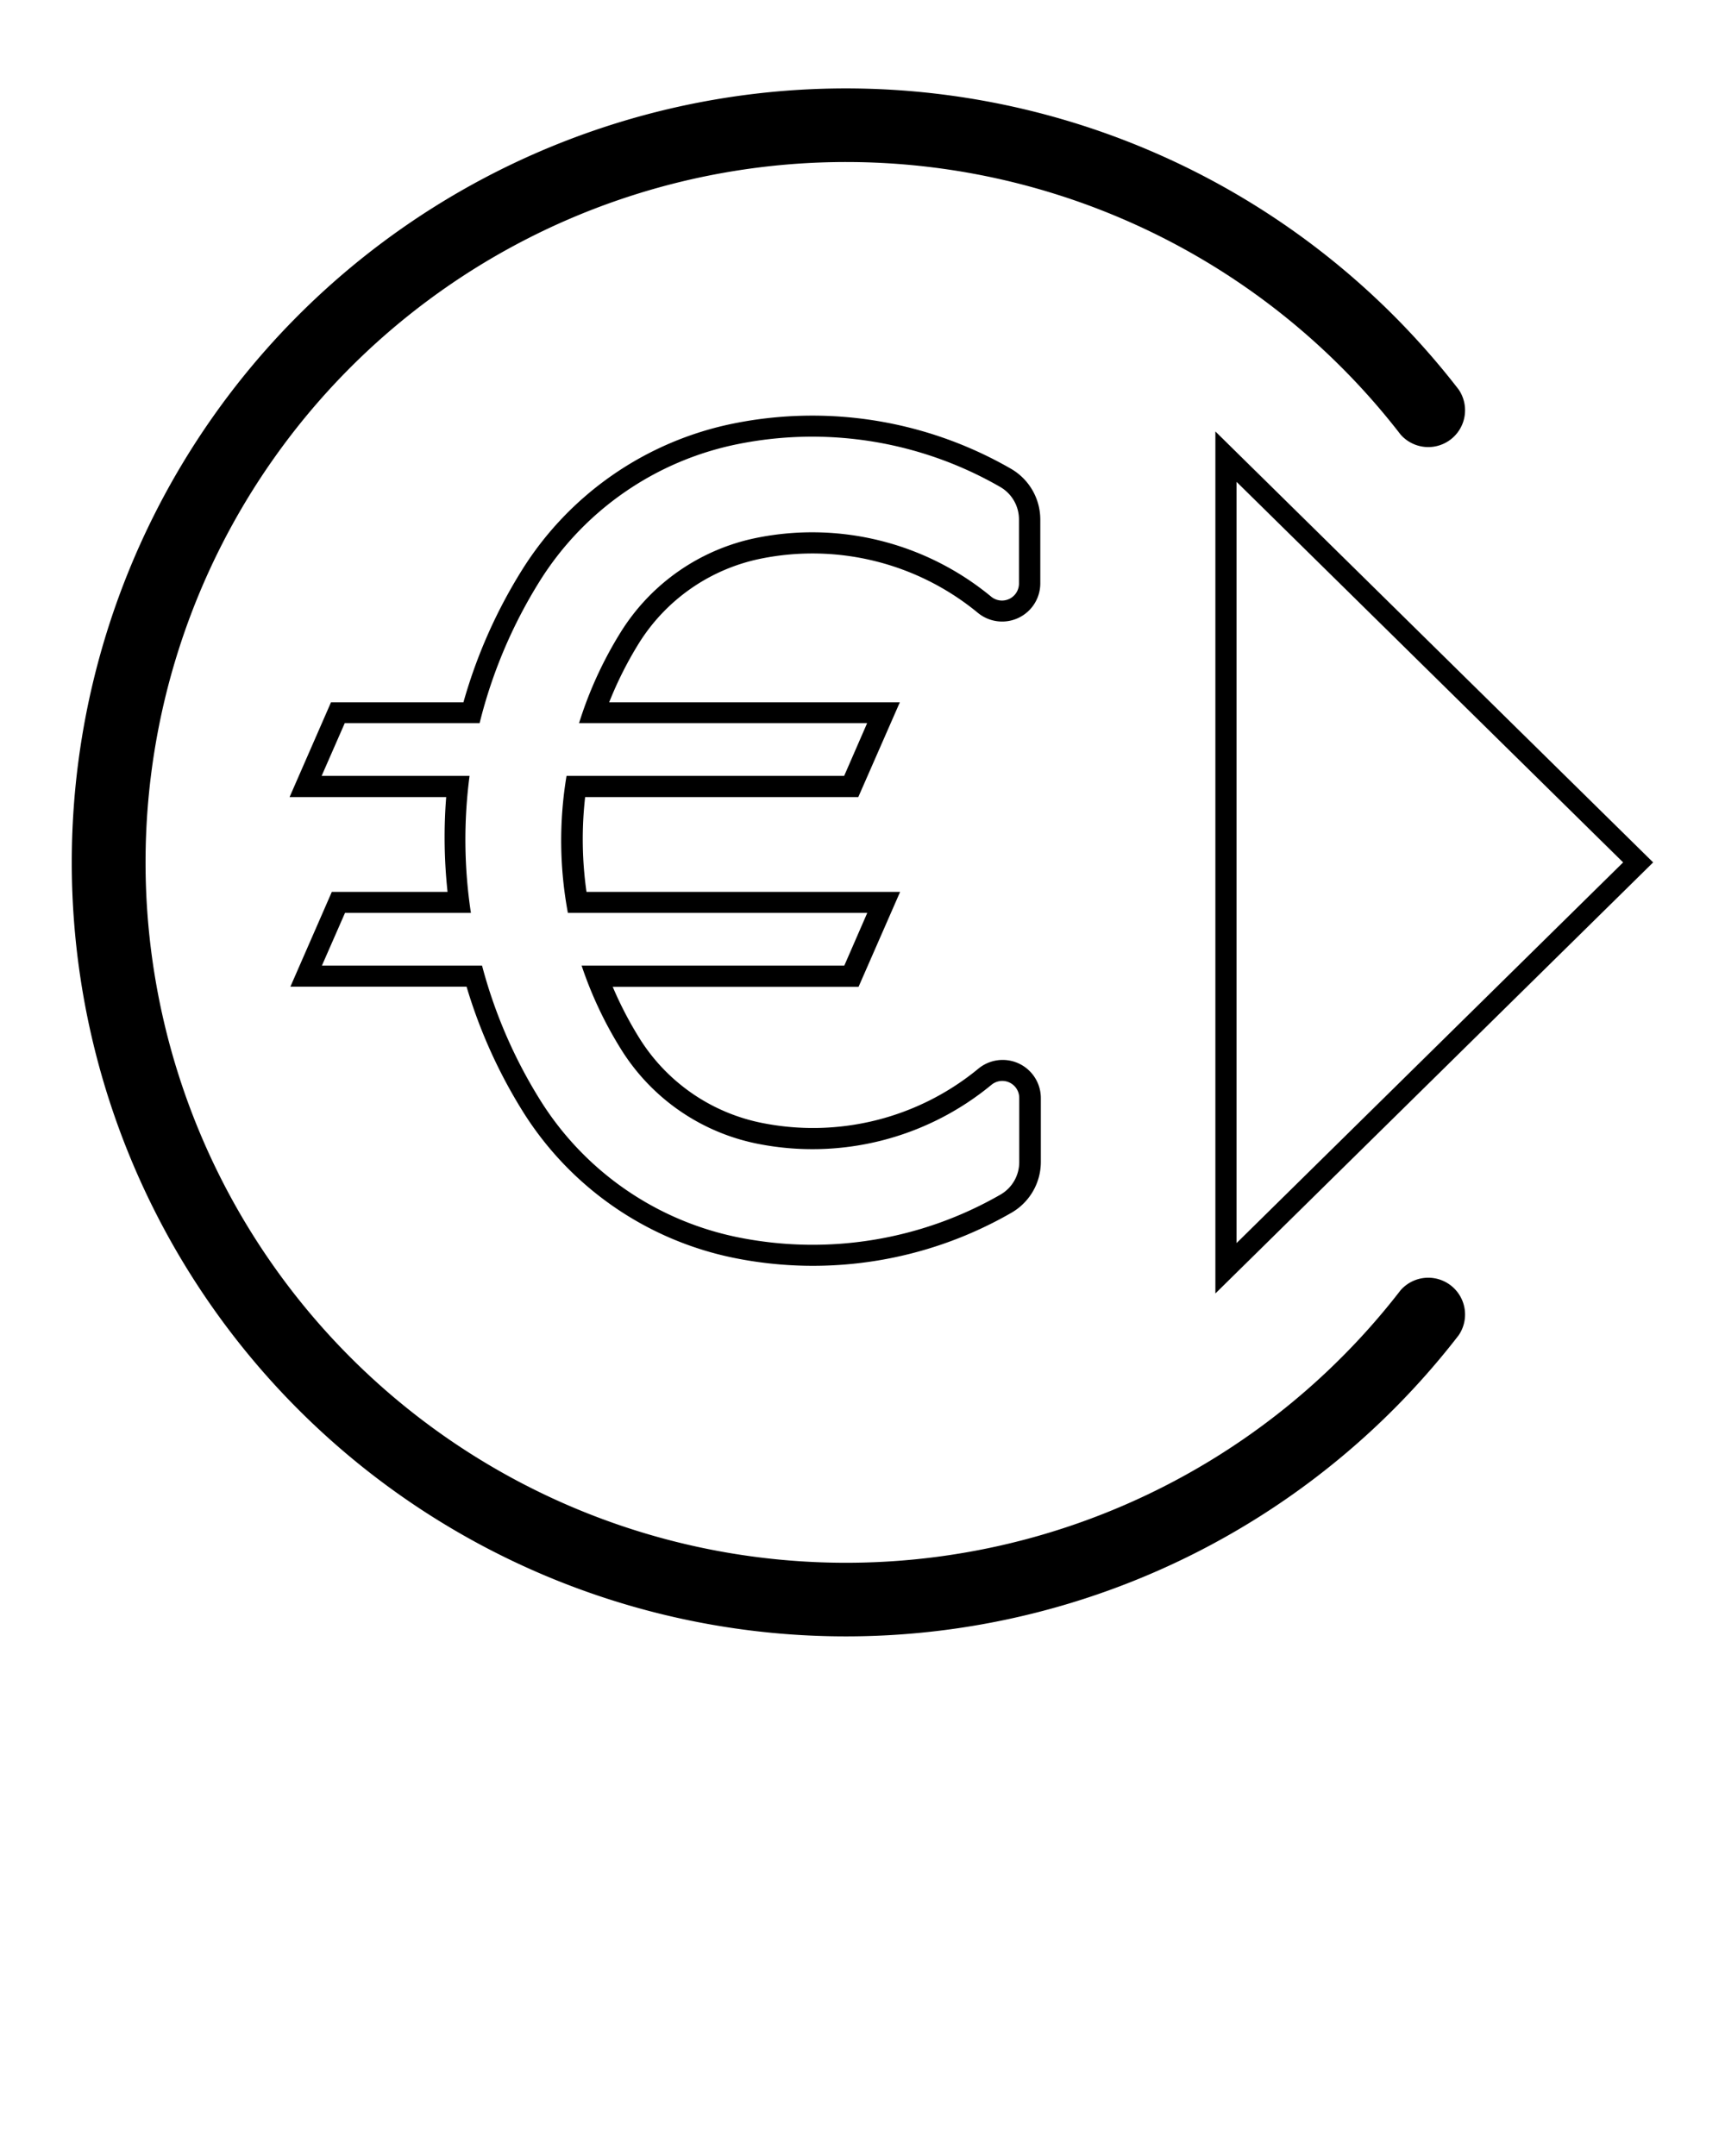 <?xml version="1.0" encoding="UTF-8" standalone="no"?>
<svg
   viewBox="0 0 12.7 15.875"
   version="1.1"
   x="0px"
   y="0px"
   id="svg1230"
   sodipodi:docname="euro outcome.svg"
   inkscape:version="1.1.1 (3bf5ae0d25, 2021-09-20)"
   xmlns:inkscape="http://www.inkscape.org/namespaces/inkscape"
   xmlns:sodipodi="http://sodipodi.sourceforge.net/DTD/sodipodi-0.dtd"
   xmlns="http://www.w3.org/2000/svg"
   xmlns:svg="http://www.w3.org/2000/svg">
  <defs
     id="defs1234" />
  <sodipodi:namedview
     id="namedview1232"
     pagecolor="#ffffff"
     bordercolor="#666666"
     borderopacity="1.0"
     inkscape:pageshadow="2"
     inkscape:pageopacity="0.0"
     inkscape:pagecheckerboard="0"
     showgrid="false"
     inkscape:zoom="10.255832"
     inkscape:cx="12.090681"
     inkscape:cy="6.1428462"
     inkscape:window-width="3840"
     inkscape:window-height="2057"
     inkscape:window-x="0"
     inkscape:window-y="28"
     inkscape:window-maximized="1"
     inkscape:current-layer="svg1230" />
  <g
     transform="translate(0,-284.3)"
     id="g1224">
    <path
       style=""
       d="m 10.739,287.168 a 5.699,5.699 0 1 0 0,6.964 0.271,0.271 0 0 0 -0.428,-0.331 5.157,5.157 0 1 1 0,-6.302 0.271,0.271 0 0 0 0.428,-0.331 z"
       fill="#000000"
       stroke="none"
       id="path1218" />
    <path
       style=""
       d="m 8.948,287.477 v 6.347 l 3.223,-3.174 z m 0.156,0.371 2.846,2.802 -2.846,2.803 z"
       fill="#000000"
       stroke="none"
       id="path1220" />
    <path
       style=""
       d="m 6.044,287.361 a 2.928,2.928 0 0 0 -0.642,0.057 2.396,2.396 0 0 0 -1.56,1.081 3.761,3.761 0 0 0 -0.43,0.972 H 2.437 l -0.305,0.698 h 1.153 a 3.761,3.761 0 0 0 0.01,0.698 H 2.443 l -0.305,0.698 h 1.297 a 3.761,3.761 0 0 0 0.413,0.917 2.396,2.396 0 0 0 1.56,1.081 2.928,2.928 0 0 0 2.038,-0.333 0.432,0.432 0 0 0 0.217,-0.374 v -0.471 a 0.281,0.281 0 0 0 -0.459,-0.217 1.914,1.914 0 0 1 -1.596,0.4 1.382,1.382 0 0 1 -0.9,-0.623 2.747,2.747 0 0 1 -0.197,-0.379 H 6.321 L 6.627,290.867 H 4.318 a 2.747,2.747 0 0 1 -0.01,-0.698 h 2.011 l 0.306,-0.698 H 4.485 a 2.747,2.747 0 0 1 0.219,-0.435 1.382,1.382 0 0 1 0.9,-0.623 1.914,1.914 0 0 1 1.596,0.4 v 0 a 0.281,0.281 0 0 0 0.459,-0.217 v -0.471 a 0.432,0.432 0 0 0 -0.217,-0.374 2.928,2.928 0 0 0 -1.396,-0.39 z m -0.003,0.155 a 2.773,2.773 0 0 1 1.322,0.369 0.276,0.276 0 0 1 0.139,0.24 v 0.471 a 0.125,0.125 0 0 1 -0.205,0.097 v 0 a 2.069,2.069 0 0 0 -1.725,-0.433 1.537,1.537 0 0 0 -1.001,0.693 2.902,2.902 0 0 0 -0.308,0.672 h 2.121 l -0.169,0.388 H 4.171 a 2.902,2.902 0 0 0 0.01,1.009 h 2.204 l -0.169,0.388 H 4.282 a 2.902,2.902 0 0 0 0.291,0.617 1.537,1.537 0 0 0 1.001,0.694 2.069,2.069 0 0 0 1.725,-0.433 0.125,0.125 0 0 1 0.205,0.097 v 0.471 a 0.276,0.276 0 0 1 -0.138,0.24 2.773,2.773 0 0 1 -1.93,0.315 2.241,2.241 0 0 1 -1.459,-1.011 3.606,3.606 0 0 1 -0.428,-0.99 H 2.37 l 0.17,-0.388 h 0.927 a 3.606,3.606 0 0 1 -0.01,-1.009 H 2.368 l 0.17,-0.388 h 0.993 a 3.606,3.606 0 0 1 0.442,-1.045 2.241,2.241 0 0 1 1.459,-1.01 2.773,2.773 0 0 1 0.609,-0.054 z"
       fill="#000000"
       stroke="none"
       id="path1222" />
  </g>
</svg>
